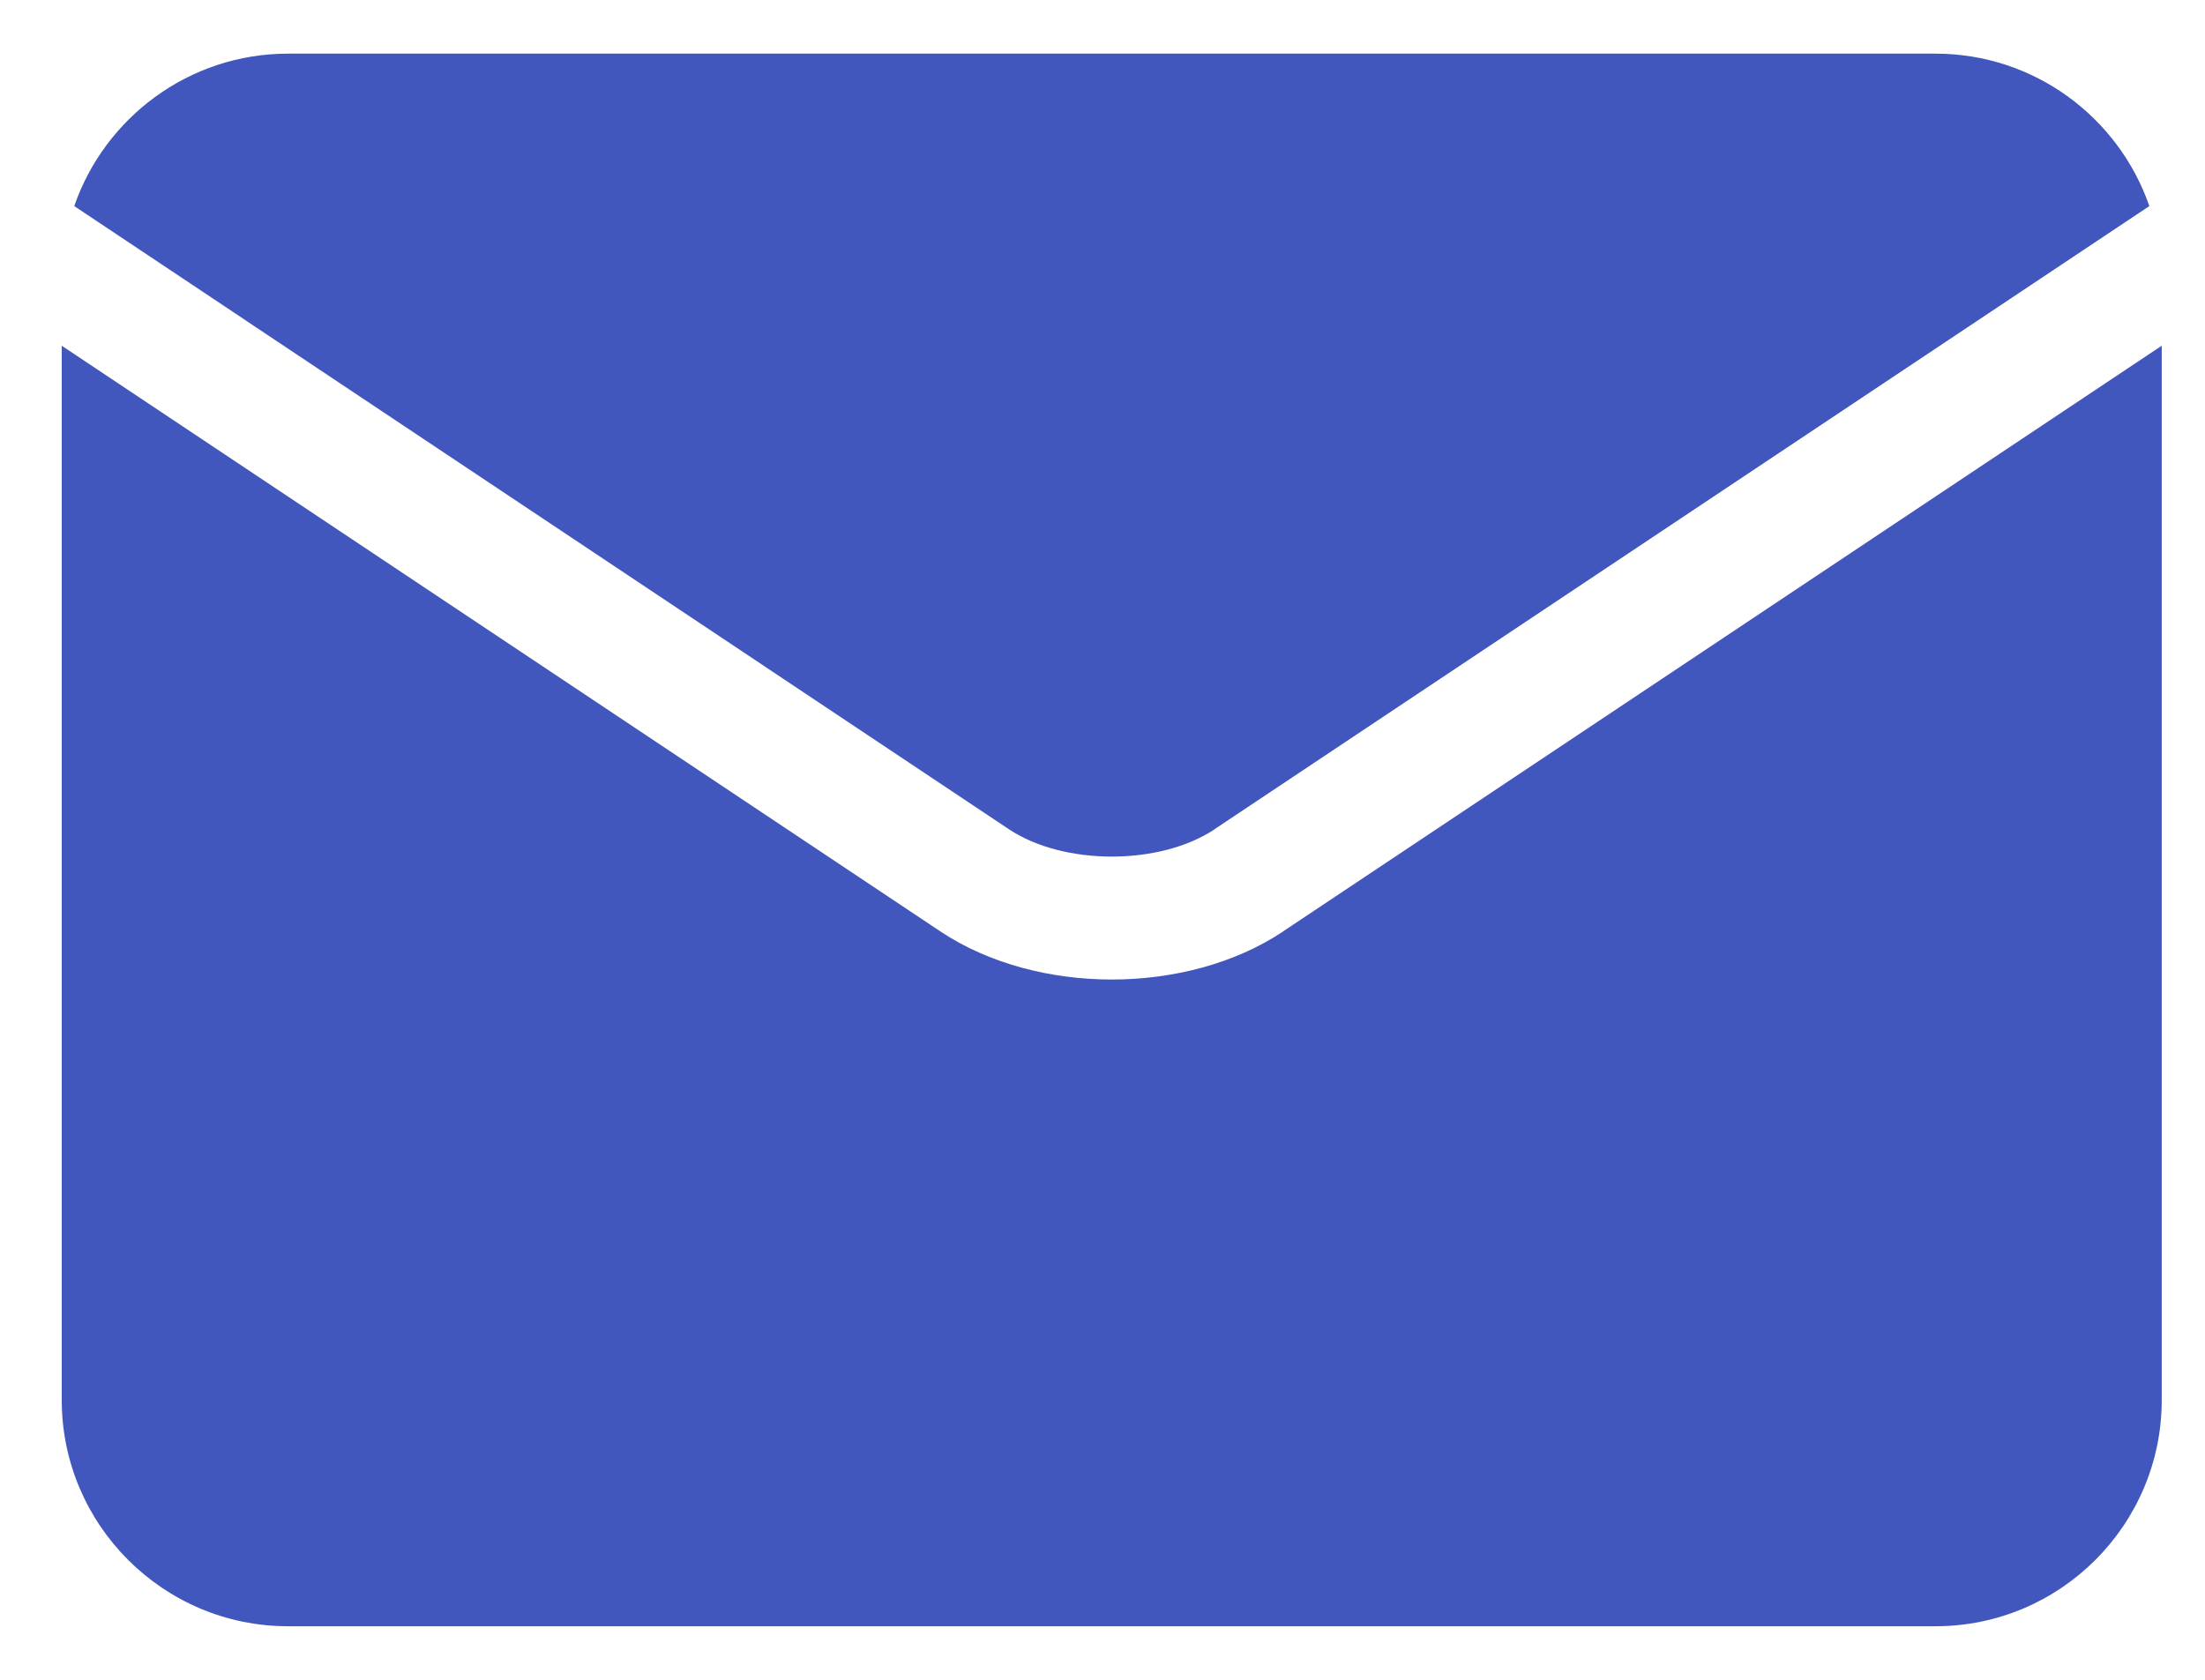 <svg width="21" height="16" viewBox="0 0 21 16" fill="none" xmlns="http://www.w3.org/2000/svg">
<path d="M9.608 7.898C10.13 8.246 11.047 8.246 11.569 7.898L11.569 7.897L20.47 1.963C20.178 1.119 19.376 0.511 18.433 0.511H2.743C1.801 0.511 0.999 1.119 0.707 1.963L9.608 7.898L9.608 7.898Z" fill="#4257BE"/>
<path d="M12.219 8.872L12.219 8.873C11.762 9.177 11.175 9.33 10.588 9.33C10.002 9.33 9.415 9.177 8.958 8.873L8.958 8.873L0.588 3.293V13.335C0.588 14.523 1.555 15.49 2.743 15.49H18.433C19.622 15.49 20.588 14.523 20.588 13.335V3.293L12.219 8.872Z" fill="#4257BE"/>
</svg>
